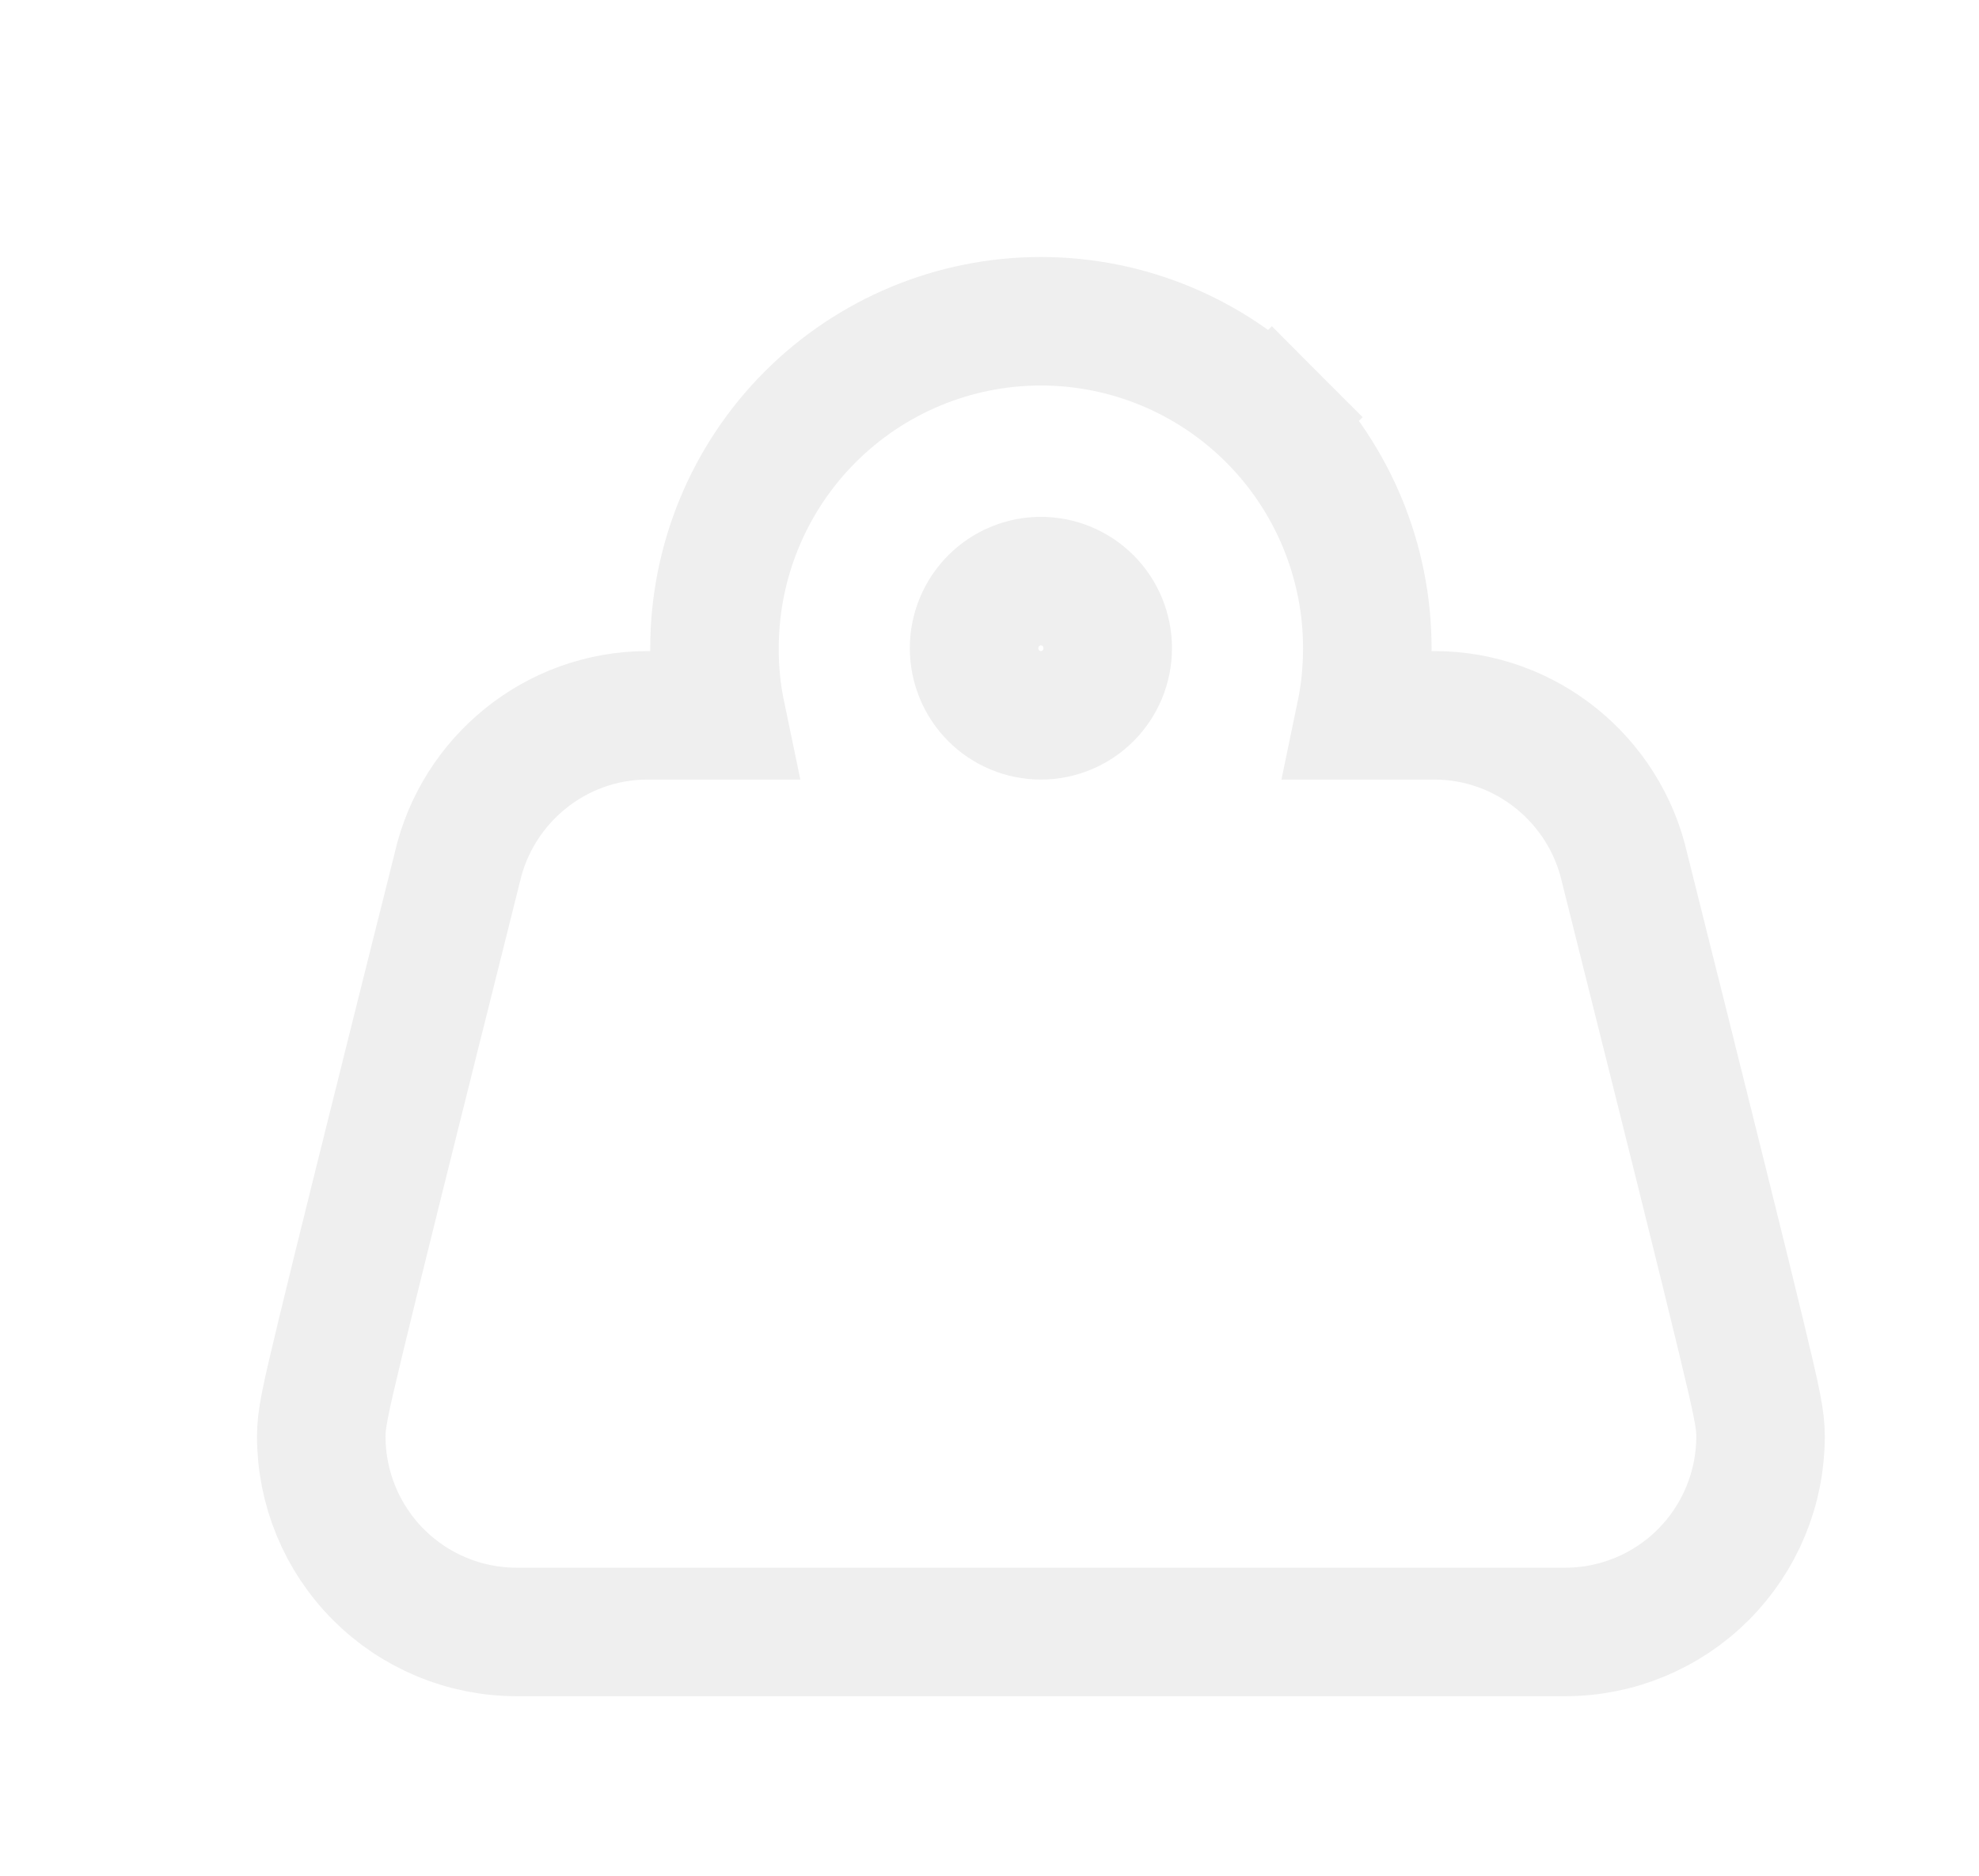 <svg width="77" height="73" viewBox="0 0 77 73" fill="none" xmlns="http://www.w3.org/2000/svg">
<g filter="url(#filter0_ddi_29_440)">
<path d="M47.712 18.994L49.482 17.228C47.101 14.842 43.87 13.5 40.5 13.5C37.13 13.5 33.899 14.842 31.518 17.228C29.138 19.613 27.802 22.845 27.8 26.215C27.795 27.098 27.885 27.976 28.064 28.833H25.2C21.588 28.833 18.567 31.371 17.796 34.74C15.238 44.953 13.93 50.21 13.261 52.984C12.631 55.597 12.5 56.234 12.5 56.889C12.5 58.906 13.299 60.841 14.724 62.269C16.149 63.697 18.083 64.5 20.1 64.5H60.9C62.917 64.5 64.851 63.697 66.276 62.269C67.701 60.841 68.5 58.906 68.5 56.889C68.5 56.234 68.369 55.597 67.739 52.984C67.07 50.21 65.762 44.953 63.204 34.74C62.433 31.371 59.412 28.833 55.8 28.833H52.934C53.11 27.988 53.2 27.115 53.2 26.222C53.2 22.85 51.863 19.614 49.482 17.228L47.712 18.994ZM38.663 24.374C39.151 23.885 39.812 23.611 40.5 23.611C41.188 23.611 41.849 23.885 42.337 24.374C42.825 24.863 43.1 25.528 43.1 26.222C43.1 26.916 42.825 27.581 42.337 28.07C41.849 28.56 41.188 28.833 40.5 28.833C39.812 28.833 39.151 28.56 38.663 28.07C38.175 27.581 37.9 26.916 37.9 26.222C37.9 25.528 38.175 24.863 38.663 24.374Z" stroke="#EFEFEF" stroke-width="5"/>
</g>
<defs>
<filter id="filter0_ddi_29_440" x="0" y="0" width="77" height="73" filterUnits="userSpaceOnUse" color-interpolation-filters="sRGB">
<feFlood flood-opacity="0" result="BackgroundImageFix"/>
<feColorMatrix in="SourceAlpha" type="matrix" values="0 0 0 0 0 0 0 0 0 0 0 0 0 0 0 0 0 0 127 0" result="hardAlpha"/>
<feOffset dx="1" dy="1"/>
<feGaussianBlur stdDeviation="2.5"/>
<feColorMatrix type="matrix" values="0 0 0 0 0.694 0 0 0 0 0.711 0 0 0 0 0.778 0 0 0 1 0"/>
<feBlend mode="normal" in2="BackgroundImageFix" result="effect1_dropShadow_29_440"/>
<feColorMatrix in="SourceAlpha" type="matrix" values="0 0 0 0 0 0 0 0 0 0 0 0 0 0 0 0 0 0 127 0" result="hardAlpha"/>
<feOffset dx="-2" dy="-3"/>
<feGaussianBlur stdDeviation="4"/>
<feColorMatrix type="matrix" values="0 0 0 0 0.98 0 0 0 0 0.982 0 0 0 0 0.99 0 0 0 1 0"/>
<feBlend mode="normal" in2="effect1_dropShadow_29_440" result="effect2_dropShadow_29_440"/>
<feBlend mode="normal" in="SourceGraphic" in2="effect2_dropShadow_29_440" result="shape"/>
<feColorMatrix in="SourceAlpha" type="matrix" values="0 0 0 0 0 0 0 0 0 0 0 0 0 0 0 0 0 0 127 0" result="hardAlpha"/>
<feOffset dx="1" dy="1"/>
<feGaussianBlur stdDeviation="1.5"/>
<feComposite in2="hardAlpha" operator="arithmetic" k2="-1" k3="1"/>
<feColorMatrix type="matrix" values="0 0 0 0 0.922 0 0 0 0 0.925 0 0 0 0 0.941 0 0 0 1 0"/>
<feBlend mode="normal" in2="shape" result="effect3_innerShadow_29_440"/>
</filter>
</defs>
</svg>
